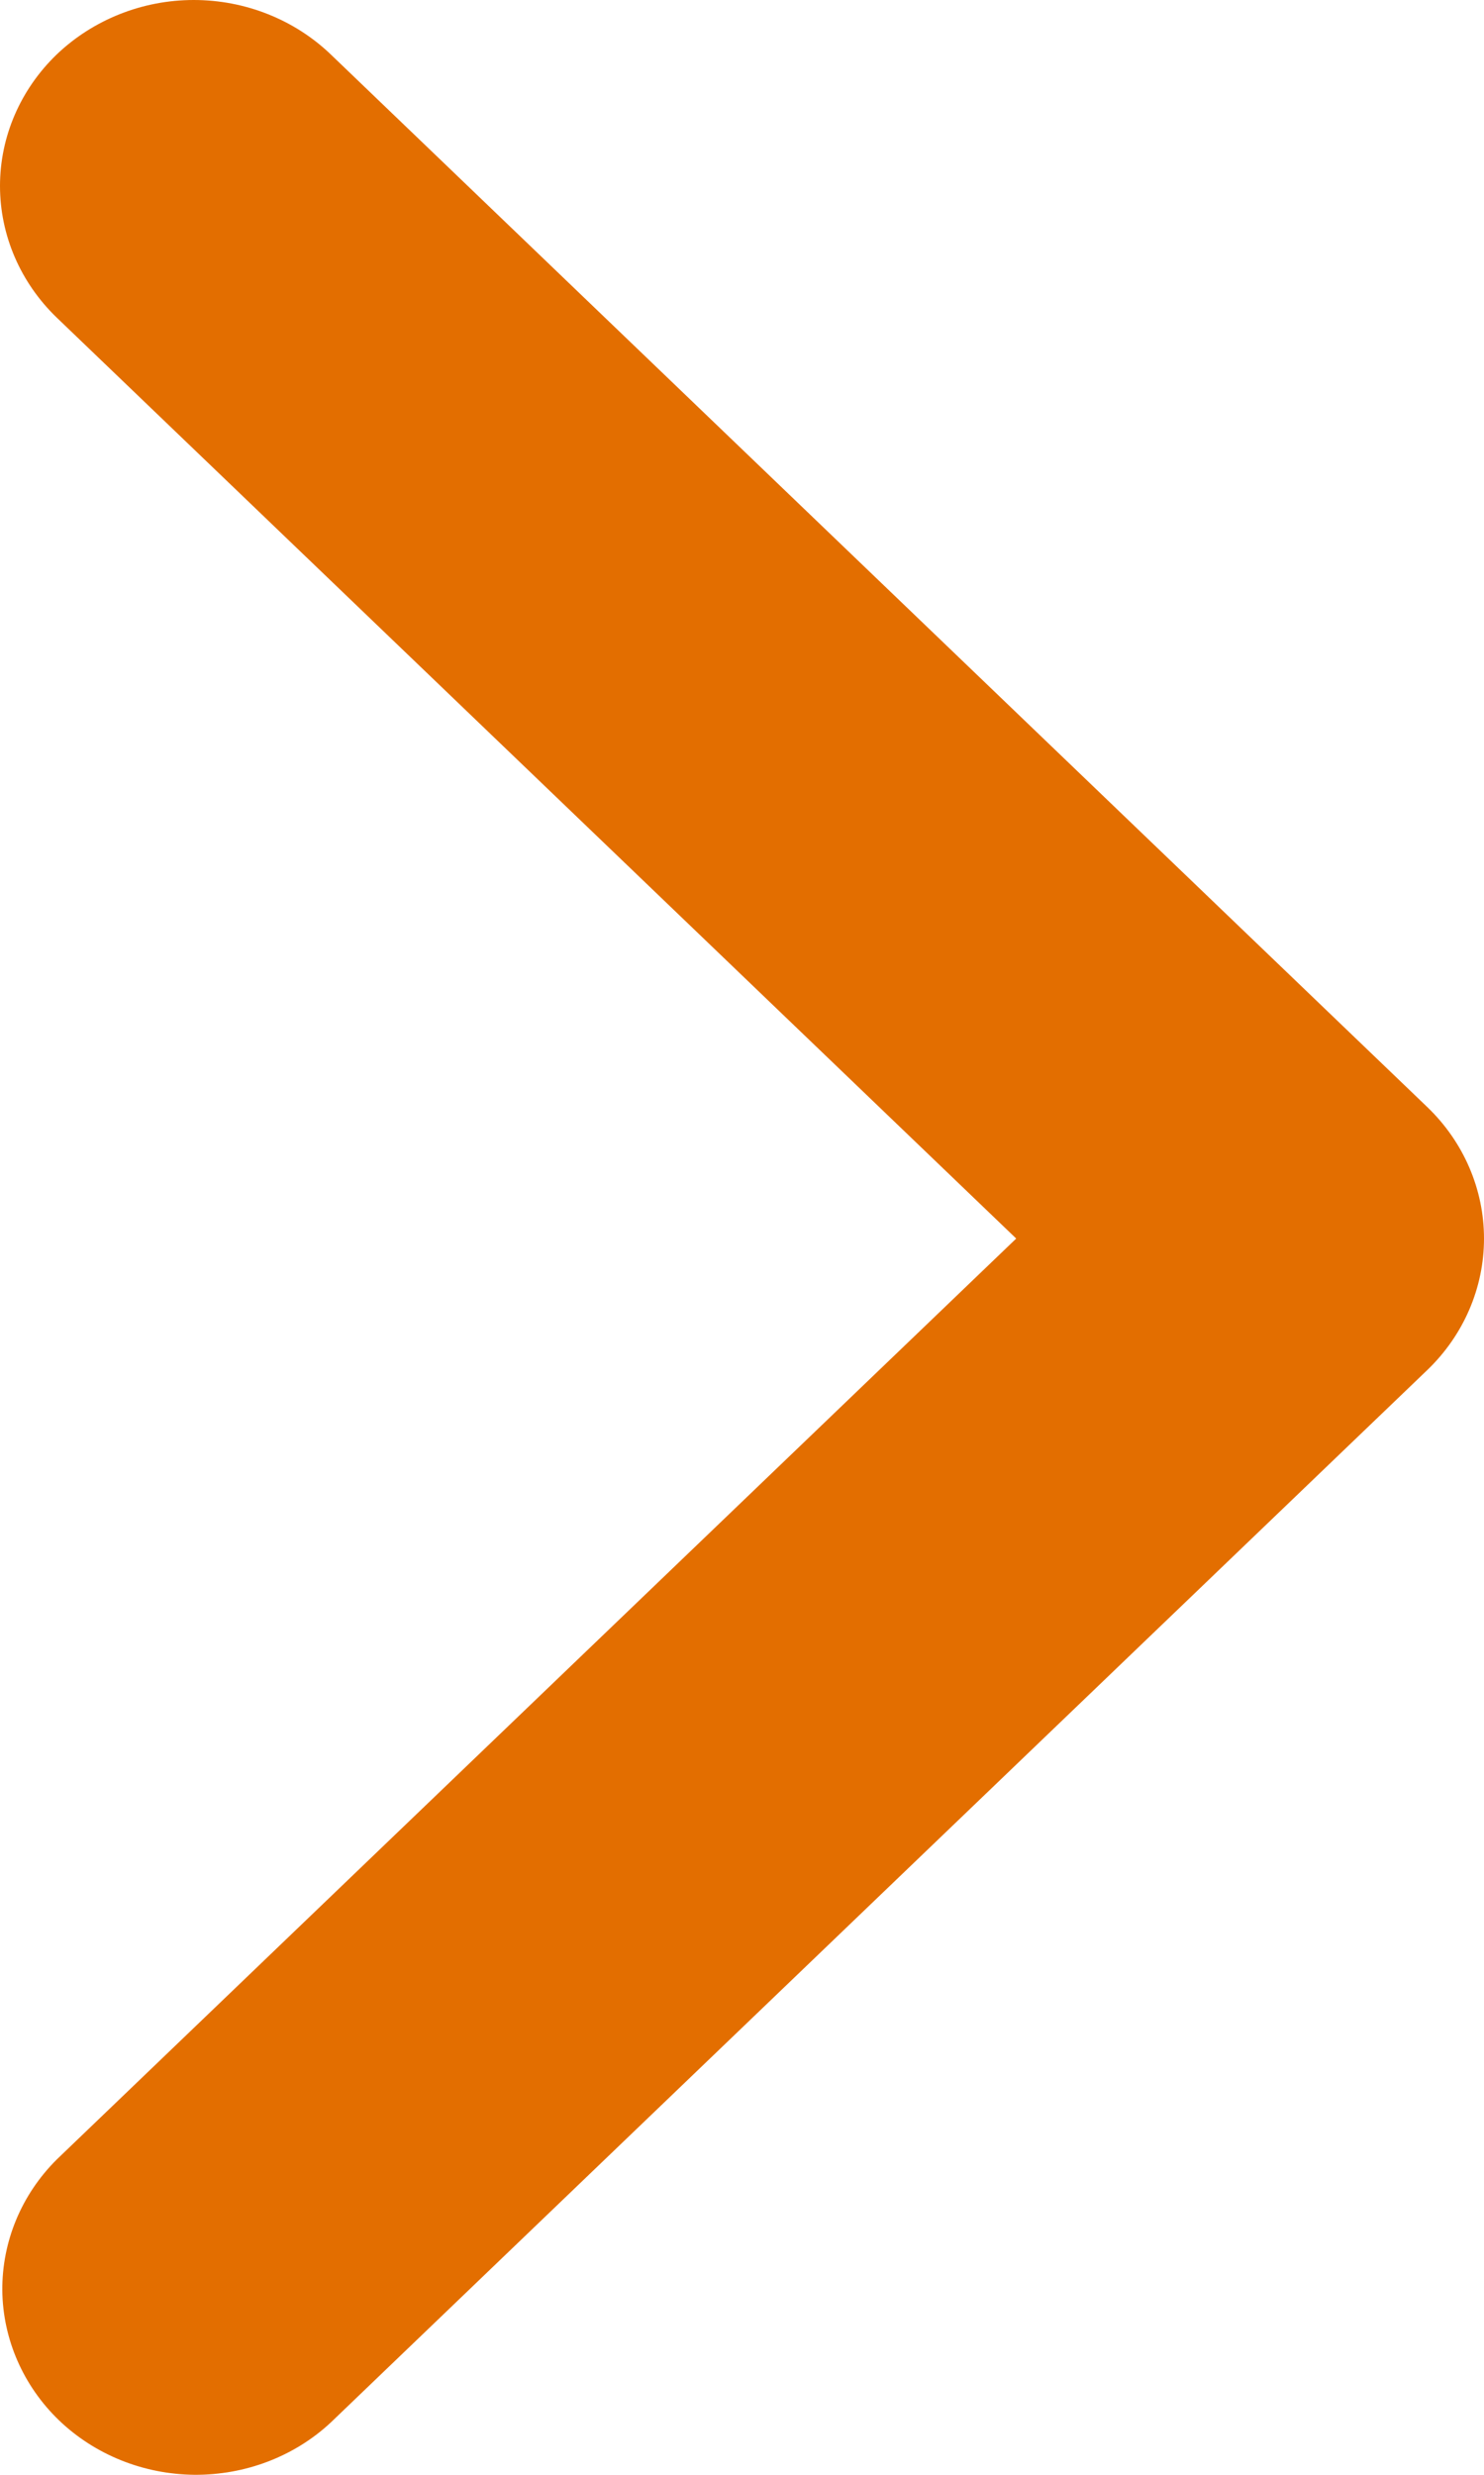 <svg width="9" height="15" viewBox="0 0 9 15" fill="none" xmlns="http://www.w3.org/2000/svg">
<path d="M0.344 0.33C0.124 0.542 9.17463e-07 0.828 9.04392e-07 1.127C8.91321e-07 1.426 0.124 1.713 0.344 1.925L6.163 7.507L0.344 13.089C0.13 13.302 0.012 13.586 0.014 13.882C0.017 14.178 0.141 14.461 0.358 14.67C0.576 14.879 0.871 14.997 1.179 15C1.488 15.002 1.785 14.889 2.006 14.683L8.656 8.304C8.876 8.093 9 7.806 9 7.507C9 7.208 8.876 6.921 8.656 6.71L2.006 0.33C1.786 0.119 1.487 -3.28408e-07 1.175 -3.42032e-07C0.864 -3.55657e-07 0.565 0.119 0.344 0.33Z" fill="#E36E00"/>
</svg>

